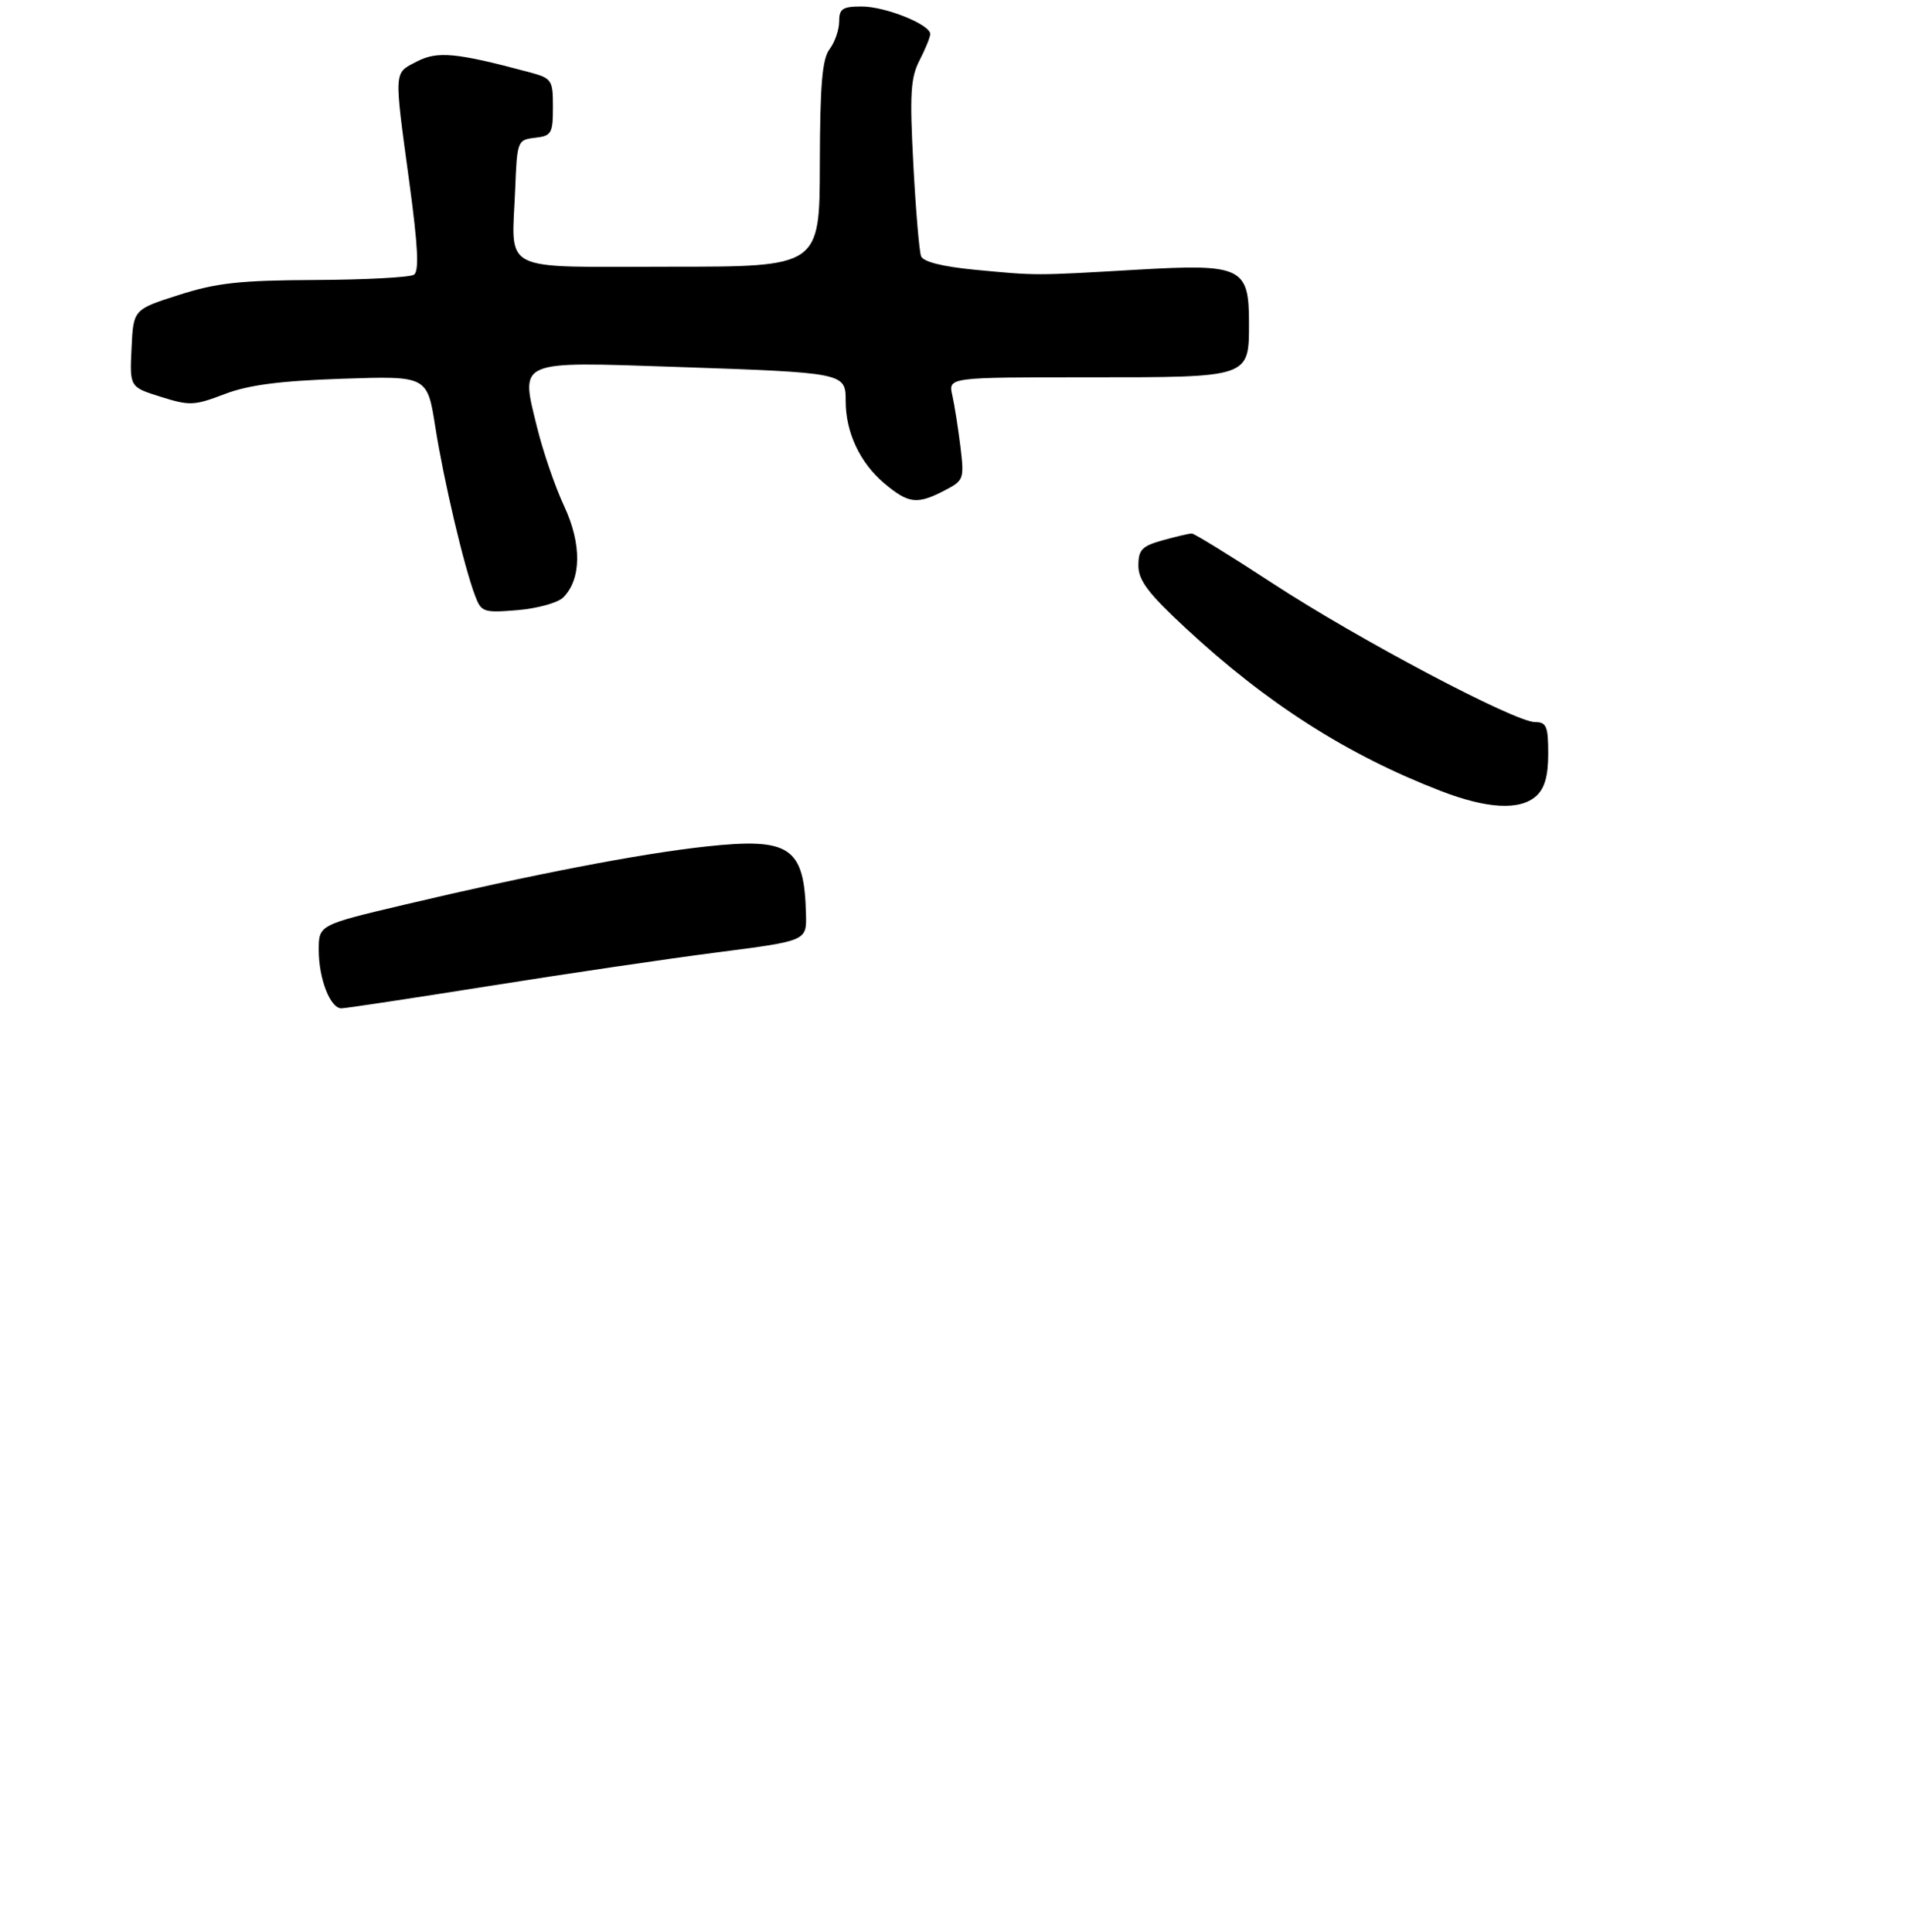 <?xml version="1.0" encoding="UTF-8" standalone="no"?>
<!DOCTYPE svg PUBLIC "-//W3C//DTD SVG 1.1//EN" "http://www.w3.org/Graphics/SVG/1.1/DTD/svg11.dtd" >
<svg xmlns="http://www.w3.org/2000/svg" xmlns:xlink="http://www.w3.org/1999/xlink" version="1.1" viewBox="0 0 293 297">
 <g >
 <path fill="currentColor"
d=" M 75.07 151.59 C 86.86 149.71 102.69 147.37 110.25 146.40 C 124.00 144.63 124.00 144.63 123.90 140.56 C 123.65 130.19 121.49 128.72 108.50 130.13 C 98.38 131.23 81.91 134.40 62.25 139.05 C 49.00 142.18 49.00 142.18 49.00 146.04 C 49.00 150.45 50.77 155.00 52.48 155.00 C 53.12 155.00 63.29 153.46 75.07 151.59 Z  M 236.17 122.35 C 237.46 121.18 238.00 119.27 238.00 115.85 C 238.00 111.65 237.73 111.00 235.98 111.00 C 232.87 111.00 208.86 98.31 195.70 89.71 C 189.21 85.47 183.58 82.00 183.20 82.01 C 182.81 82.01 180.81 82.48 178.75 83.05 C 175.53 83.95 175.00 84.50 175.00 86.95 C 175.00 89.22 176.51 91.21 182.25 96.54 C 194.76 108.16 207.15 116.06 221.49 121.59 C 228.65 124.35 233.67 124.61 236.17 122.35 Z  M 86.58 91.84 C 89.38 89.05 89.44 83.63 86.74 77.84 C 85.36 74.90 83.48 69.43 82.56 65.68 C 79.99 55.28 79.32 55.57 103.86 56.40 C 129.96 57.29 130.00 57.30 130.00 61.66 C 130.00 66.47 132.20 71.15 135.94 74.30 C 139.66 77.43 140.97 77.59 145.18 75.41 C 148.17 73.86 148.24 73.66 147.64 68.66 C 147.29 65.82 146.73 62.26 146.39 60.75 C 145.77 58.00 145.77 58.00 167.31 58.00 C 192.27 58.00 192.00 58.09 192.00 49.58 C 192.00 41.06 190.86 40.53 174.75 41.46 C 158.90 42.38 159.47 42.38 149.80 41.46 C 144.84 40.98 141.92 40.24 141.59 39.38 C 141.31 38.64 140.77 32.27 140.40 25.23 C 139.83 14.42 139.98 11.94 141.36 9.27 C 142.26 7.52 143.00 5.71 143.00 5.23 C 143.00 3.77 136.12 1.00 132.47 1.00 C 129.51 1.00 129.00 1.34 129.00 3.31 C 129.00 4.58 128.34 6.49 127.53 7.56 C 126.39 9.07 126.06 12.99 126.03 25.25 C 126.00 41.00 126.00 41.00 103.02 41.00 C 76.40 41.00 78.68 42.15 79.20 28.99 C 79.49 21.65 79.55 21.49 82.25 21.18 C 84.78 20.89 85.00 20.52 85.00 16.47 C 85.00 12.24 84.86 12.04 81.25 11.07 C 70.10 8.09 67.24 7.82 64.08 9.46 C 60.51 11.31 60.55 10.53 62.92 28.00 C 64.26 37.88 64.45 41.70 63.63 42.23 C 63.01 42.64 56.20 43.00 48.50 43.04 C 36.88 43.09 33.31 43.48 27.50 45.34 C 20.50 47.57 20.50 47.57 20.22 53.54 C 19.93 59.50 19.93 59.50 24.72 61.00 C 29.14 62.39 29.87 62.36 34.50 60.59 C 38.18 59.18 42.96 58.55 52.59 58.22 C 65.69 57.78 65.69 57.78 66.92 65.64 C 68.22 73.90 71.33 87.11 73.04 91.59 C 73.99 94.11 74.33 94.22 79.57 93.79 C 82.61 93.53 85.77 92.66 86.58 91.84 Z "/>
</g>
</svg>
